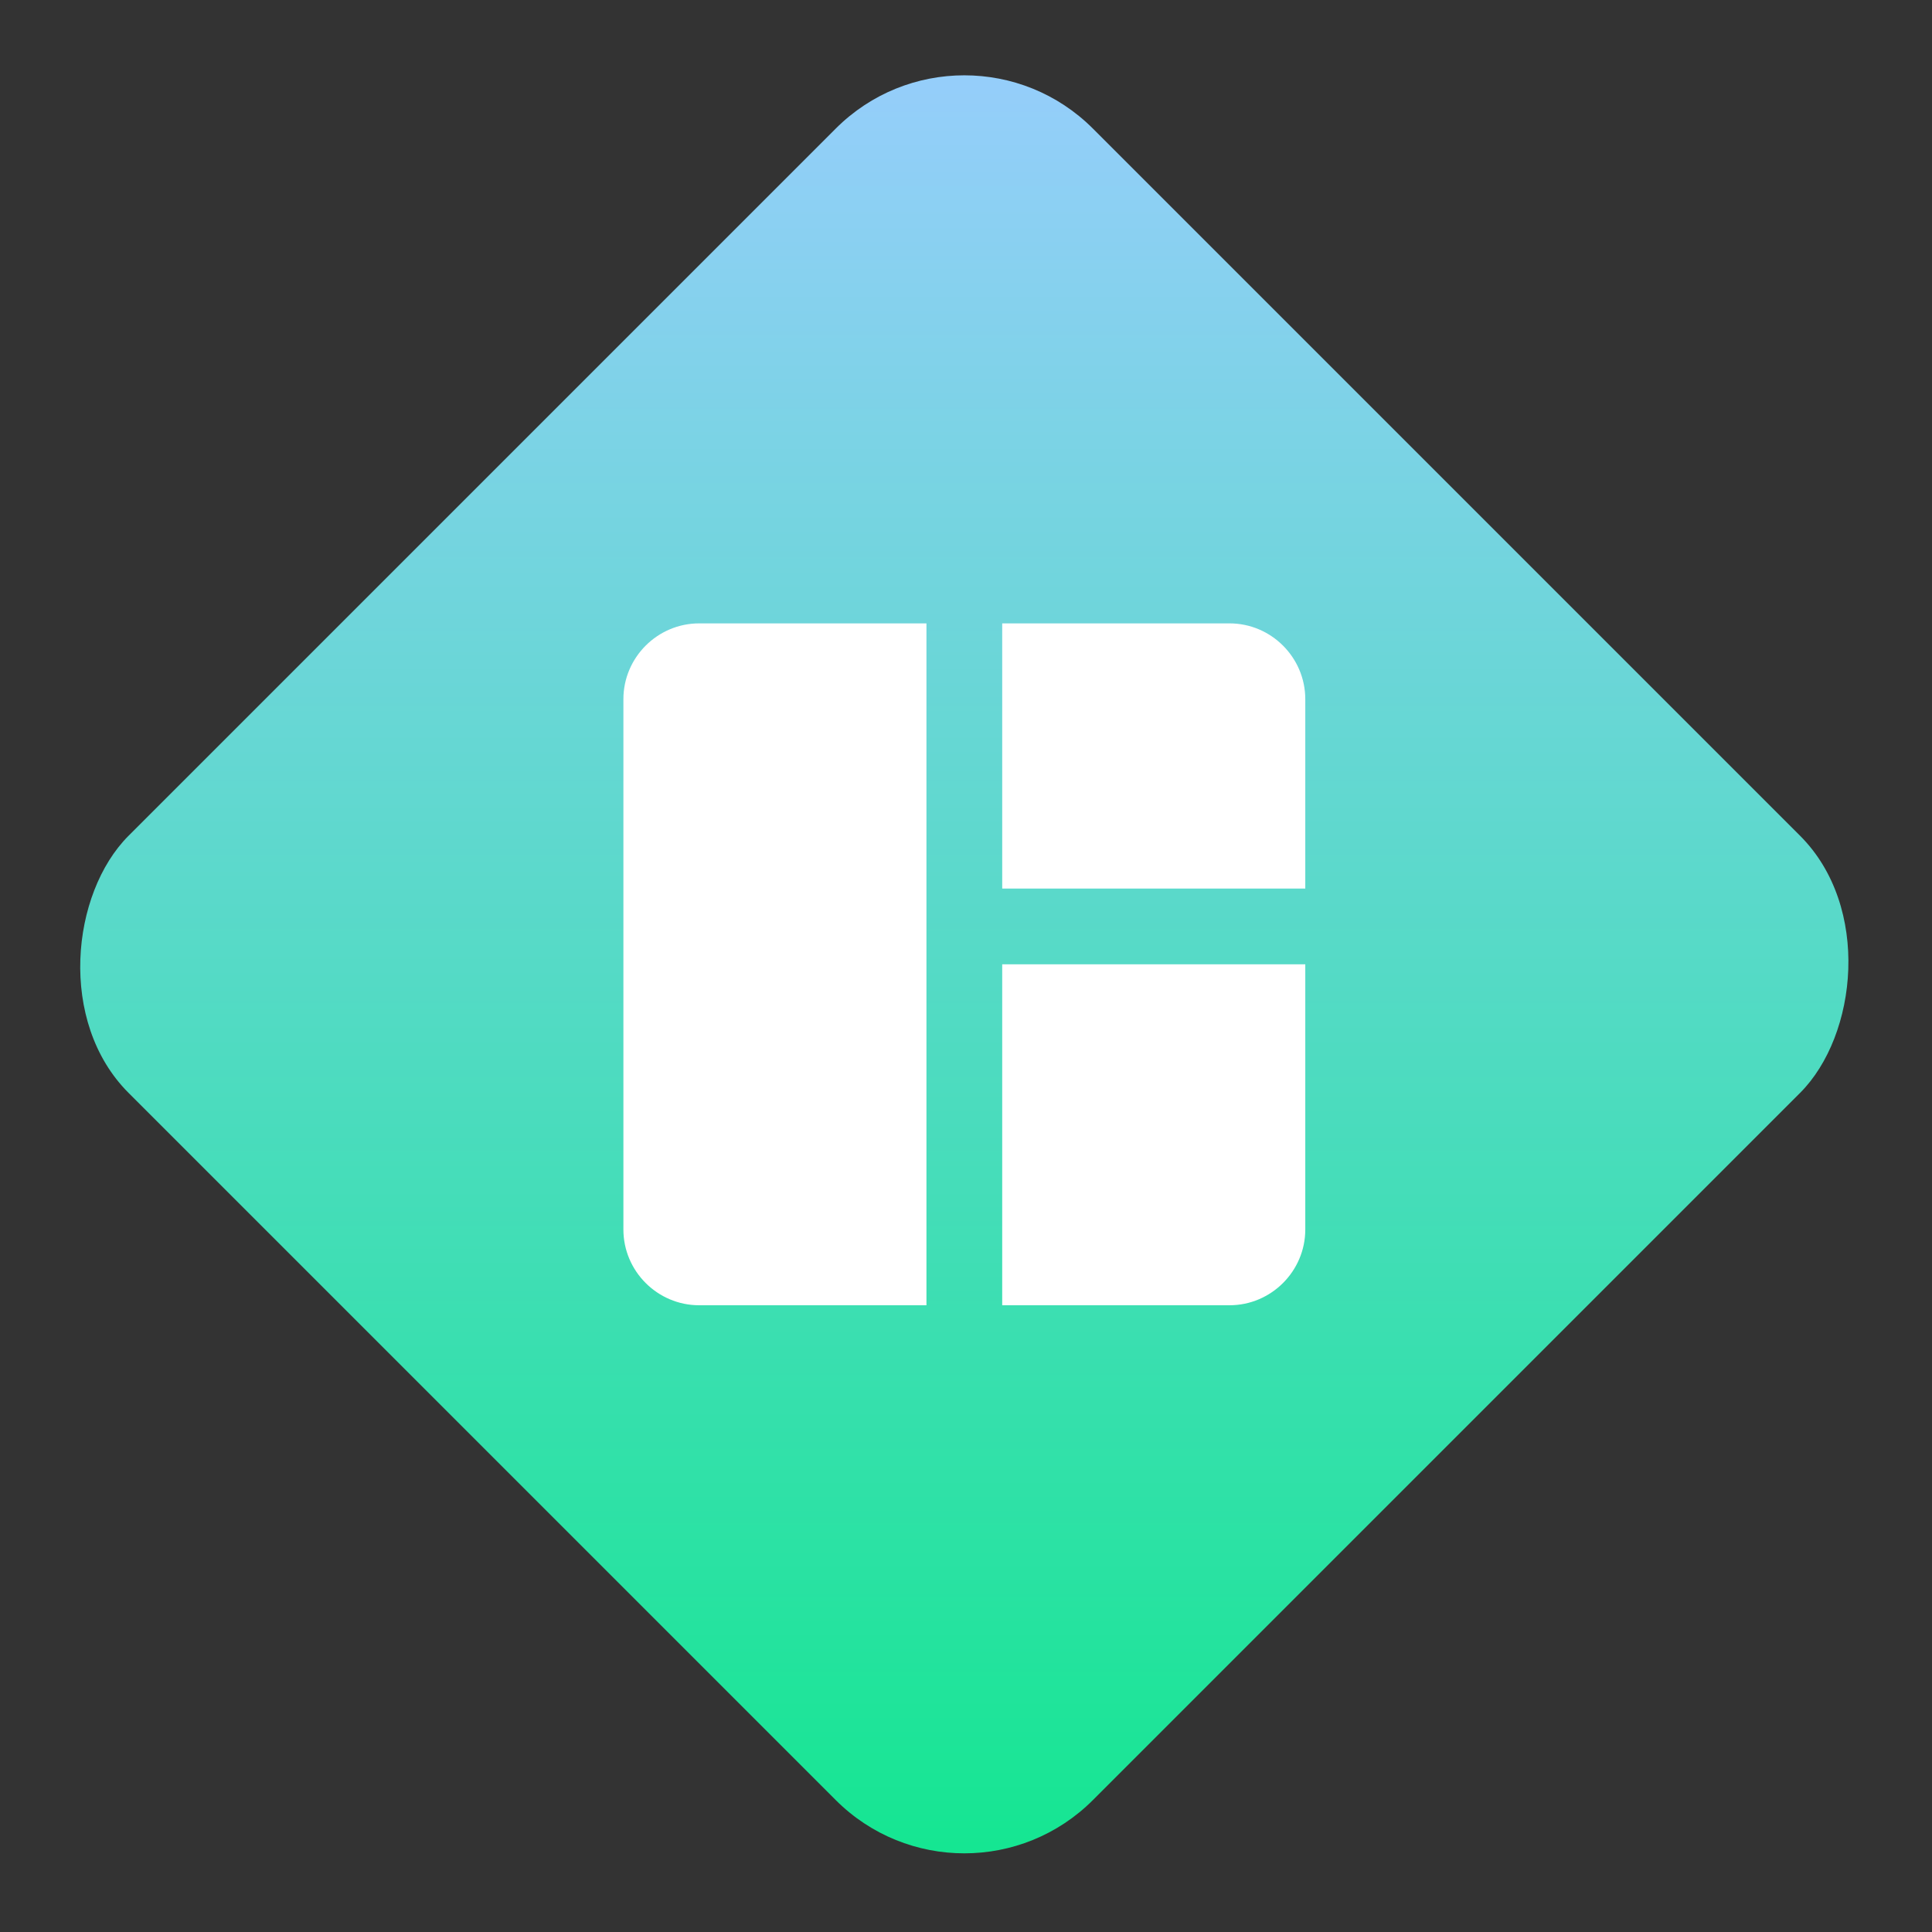 <svg width="85" height="85" viewBox="0 0 85 85" fill="none" xmlns="http://www.w3.org/2000/svg">
<rect x="0" y="0" width="85" height="85" fill="#333333" stroke="none"/>
<rect x="42.426" width="60" height="60" rx="8" transform="rotate(45 42.426 0)" fill="url(#paint0_linear)"/>
<path d="M40.76 57.426H30.76C28.927 57.426 27.427 55.926 27.427 54.093V30.76C27.427 28.926 28.927 27.426 30.76 27.426H40.76V57.426ZM44.093 57.426H54.093C55.927 57.426 57.427 55.926 57.427 54.093V42.426H44.093V57.426ZM57.427 39.093V30.76C57.427 28.926 55.927 27.426 54.093 27.426H44.093V39.093H57.427Z" fill="white"/>
<defs>
<linearGradient id="paint0_linear" x1="42.125" y1="0.301" x2="102.229" y2="60.406" gradientUnits="userSpaceOnUse">
<stop stop-color="#9BCDFF"/>
<stop offset="1" stop-color="#0FE78D"/>
</linearGradient>
</defs>
</svg>
